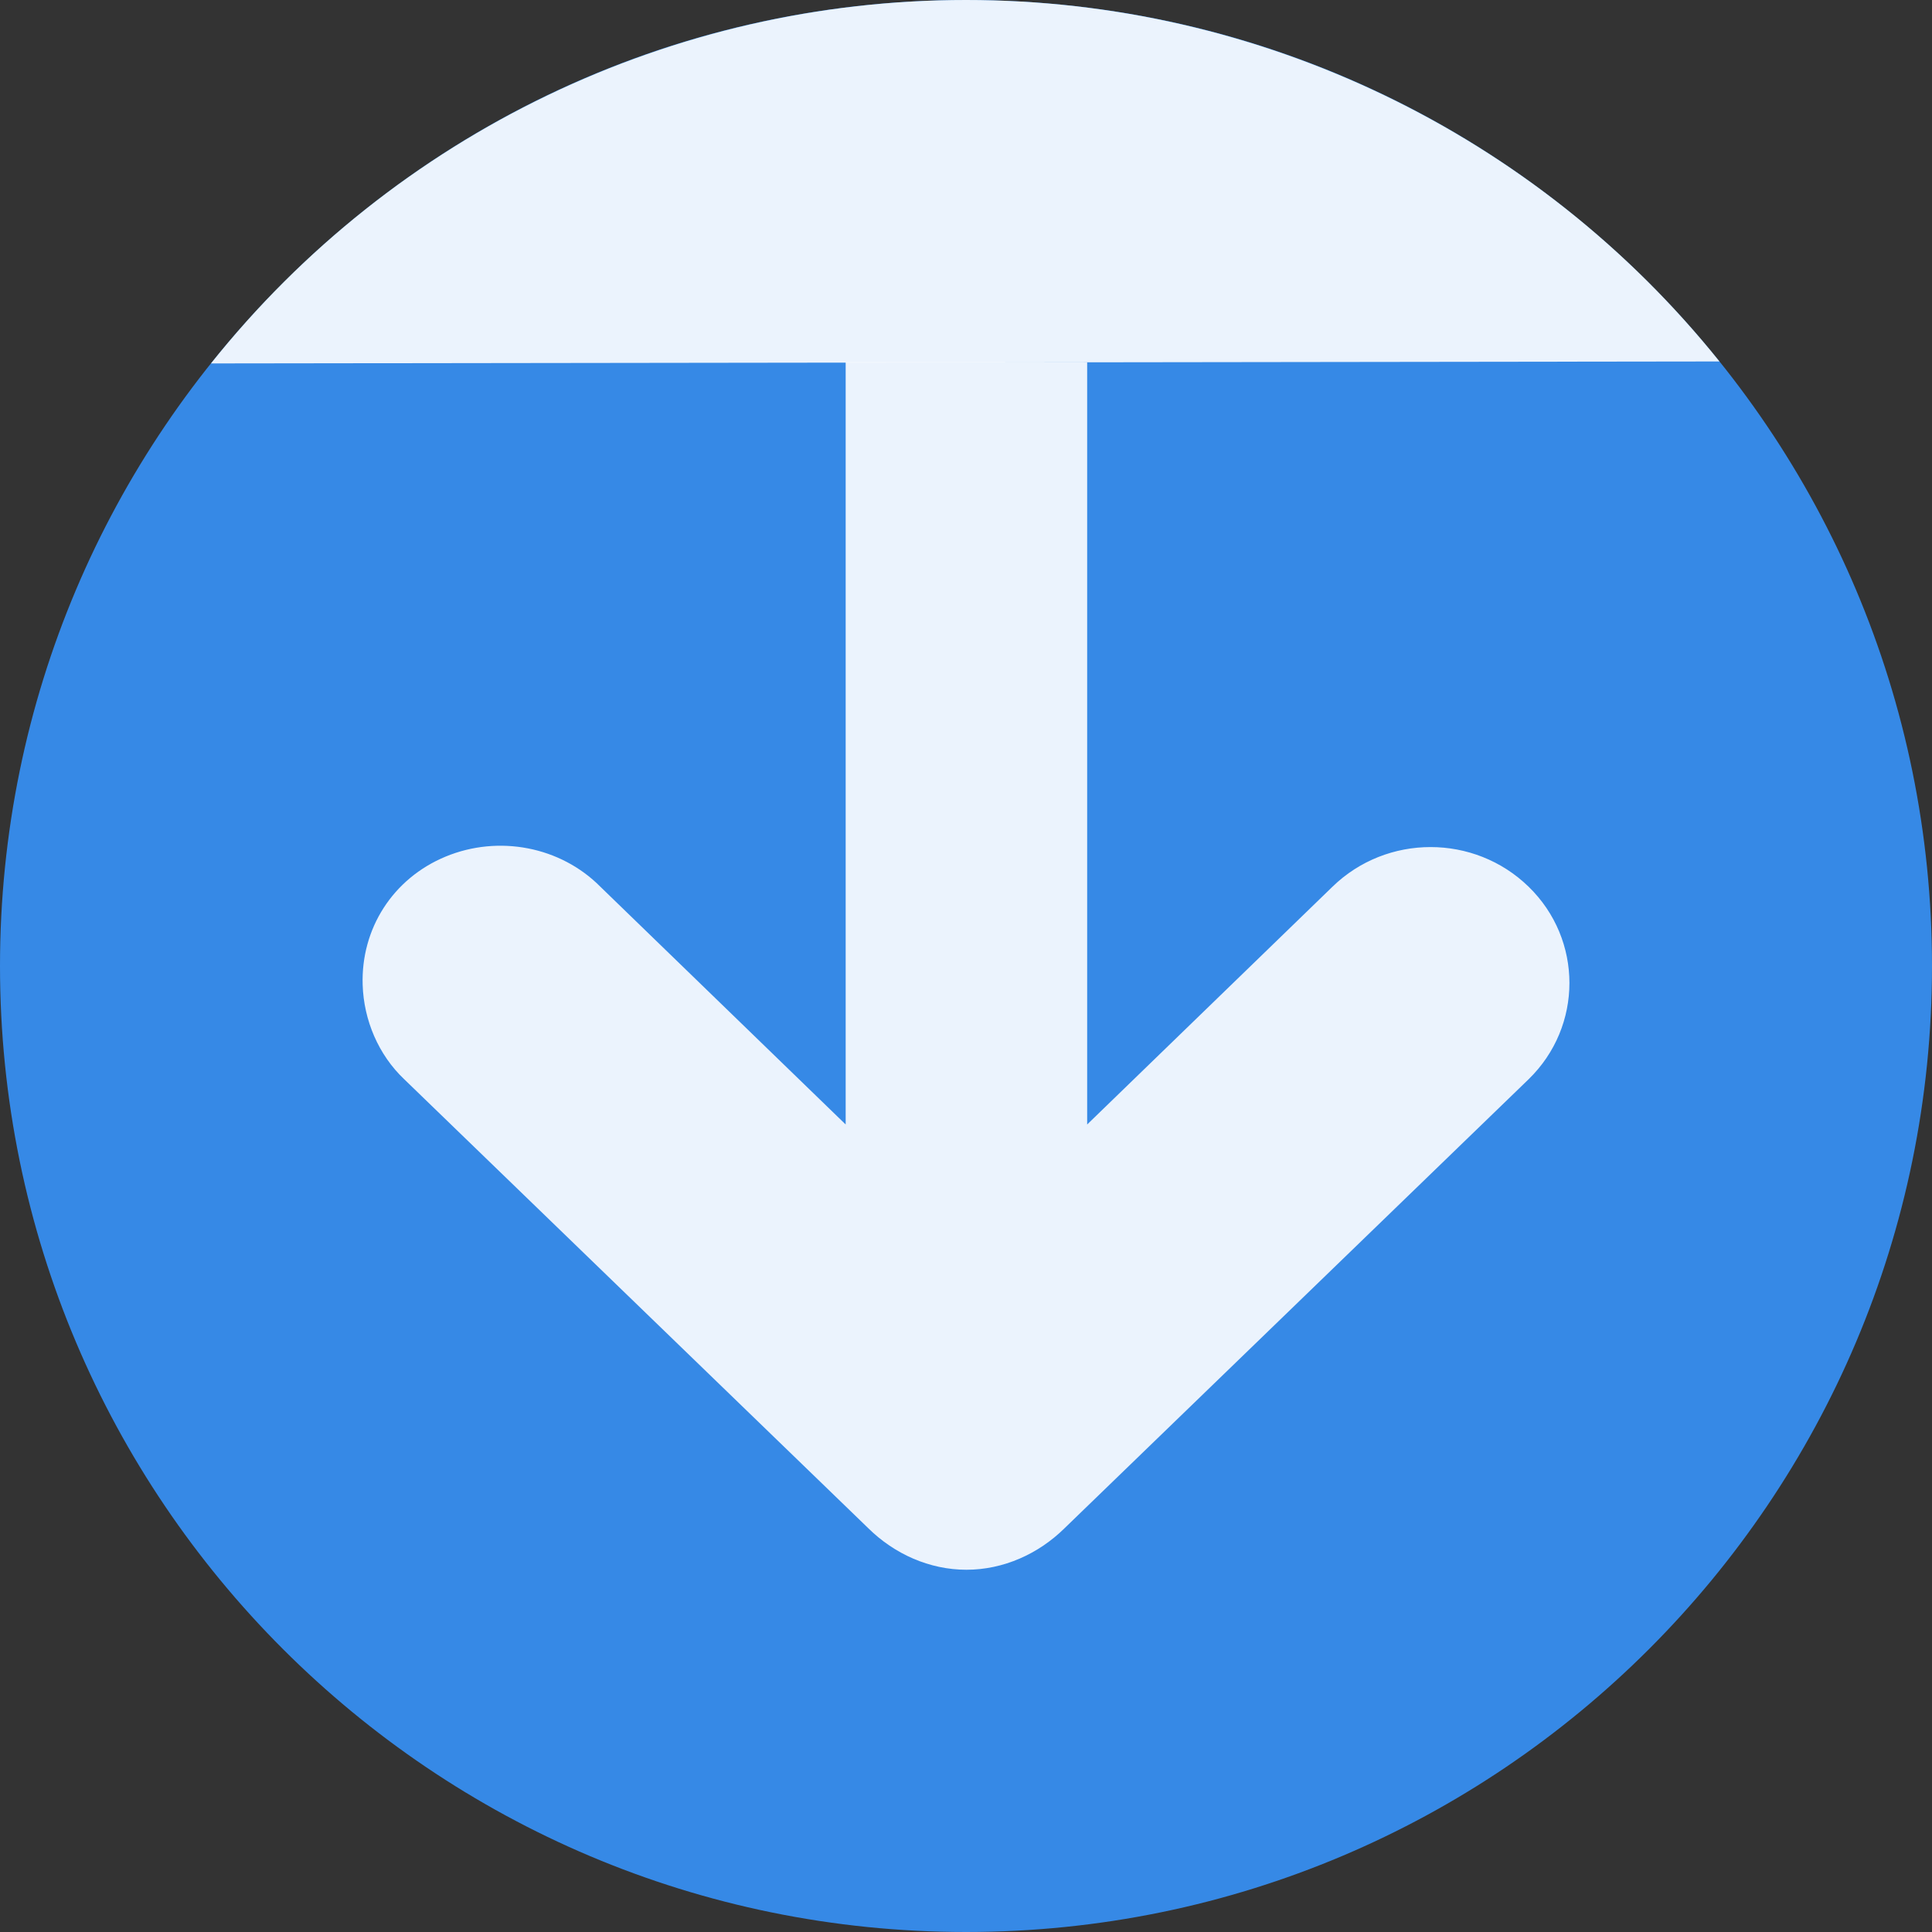 <?xml version="1.0" encoding="UTF-8"?>
<svg xmlns="http://www.w3.org/2000/svg" xmlns:xlink="http://www.w3.org/1999/xlink" width="256px" height="256px" viewBox="0 0 256 256" version="1.1">
<rect x="0" y="0" width="256" height="256" fill="#333333" stroke="none"/>
<g id="surface1">
<path style=" stroke:none;fill-rule:evenodd;fill:rgb(21.176%,53.725%,90.196%);fill-opacity:1;" d="M 128.02 0 C 198.703 0.012 256 57.312 256 128 C 256 198.684 198.703 255.988 128.02 256 C 57.32 256.012 0 198.699 0 128 C 0 57.297 57.32 -0.012 128.02 0 Z "/>
<path style=" stroke:none;fill-rule:nonzero;fill:rgb(100%,100%,100%);fill-opacity:0.902;" d="M 48.055 130.5 C 47.816 123.066 52.047 116.398 59.055 113.5 C 66.066 110.602 74.273 112.168 79.555 117.5 L 112.055 149 L 112.055 48 L 144.055 48 L 144.055 149 L 176.555 117.5 C 183.758 110.488 195.355 110.488 202.555 117.5 C 209.758 124.512 209.758 135.988 202.555 143 L 141.055 202.5 C 137.598 205.91 132.953 208 128.055 208 C 123.16 208 118.512 205.91 115.055 202.5 L 53.555 143 C 50.148 139.773 48.199 135.172 48.055 130.5 Z "/>
<path style=" stroke:none;fill-rule:evenodd;fill:rgb(100%,100%,100%);fill-opacity:0.902;" d="M 27.957 48.156 C 52.25 17.715 89.078 -0.008 128.02 0 C 166.832 0.004 203.547 17.621 227.836 47.895 "/>
</g>
</svg>
